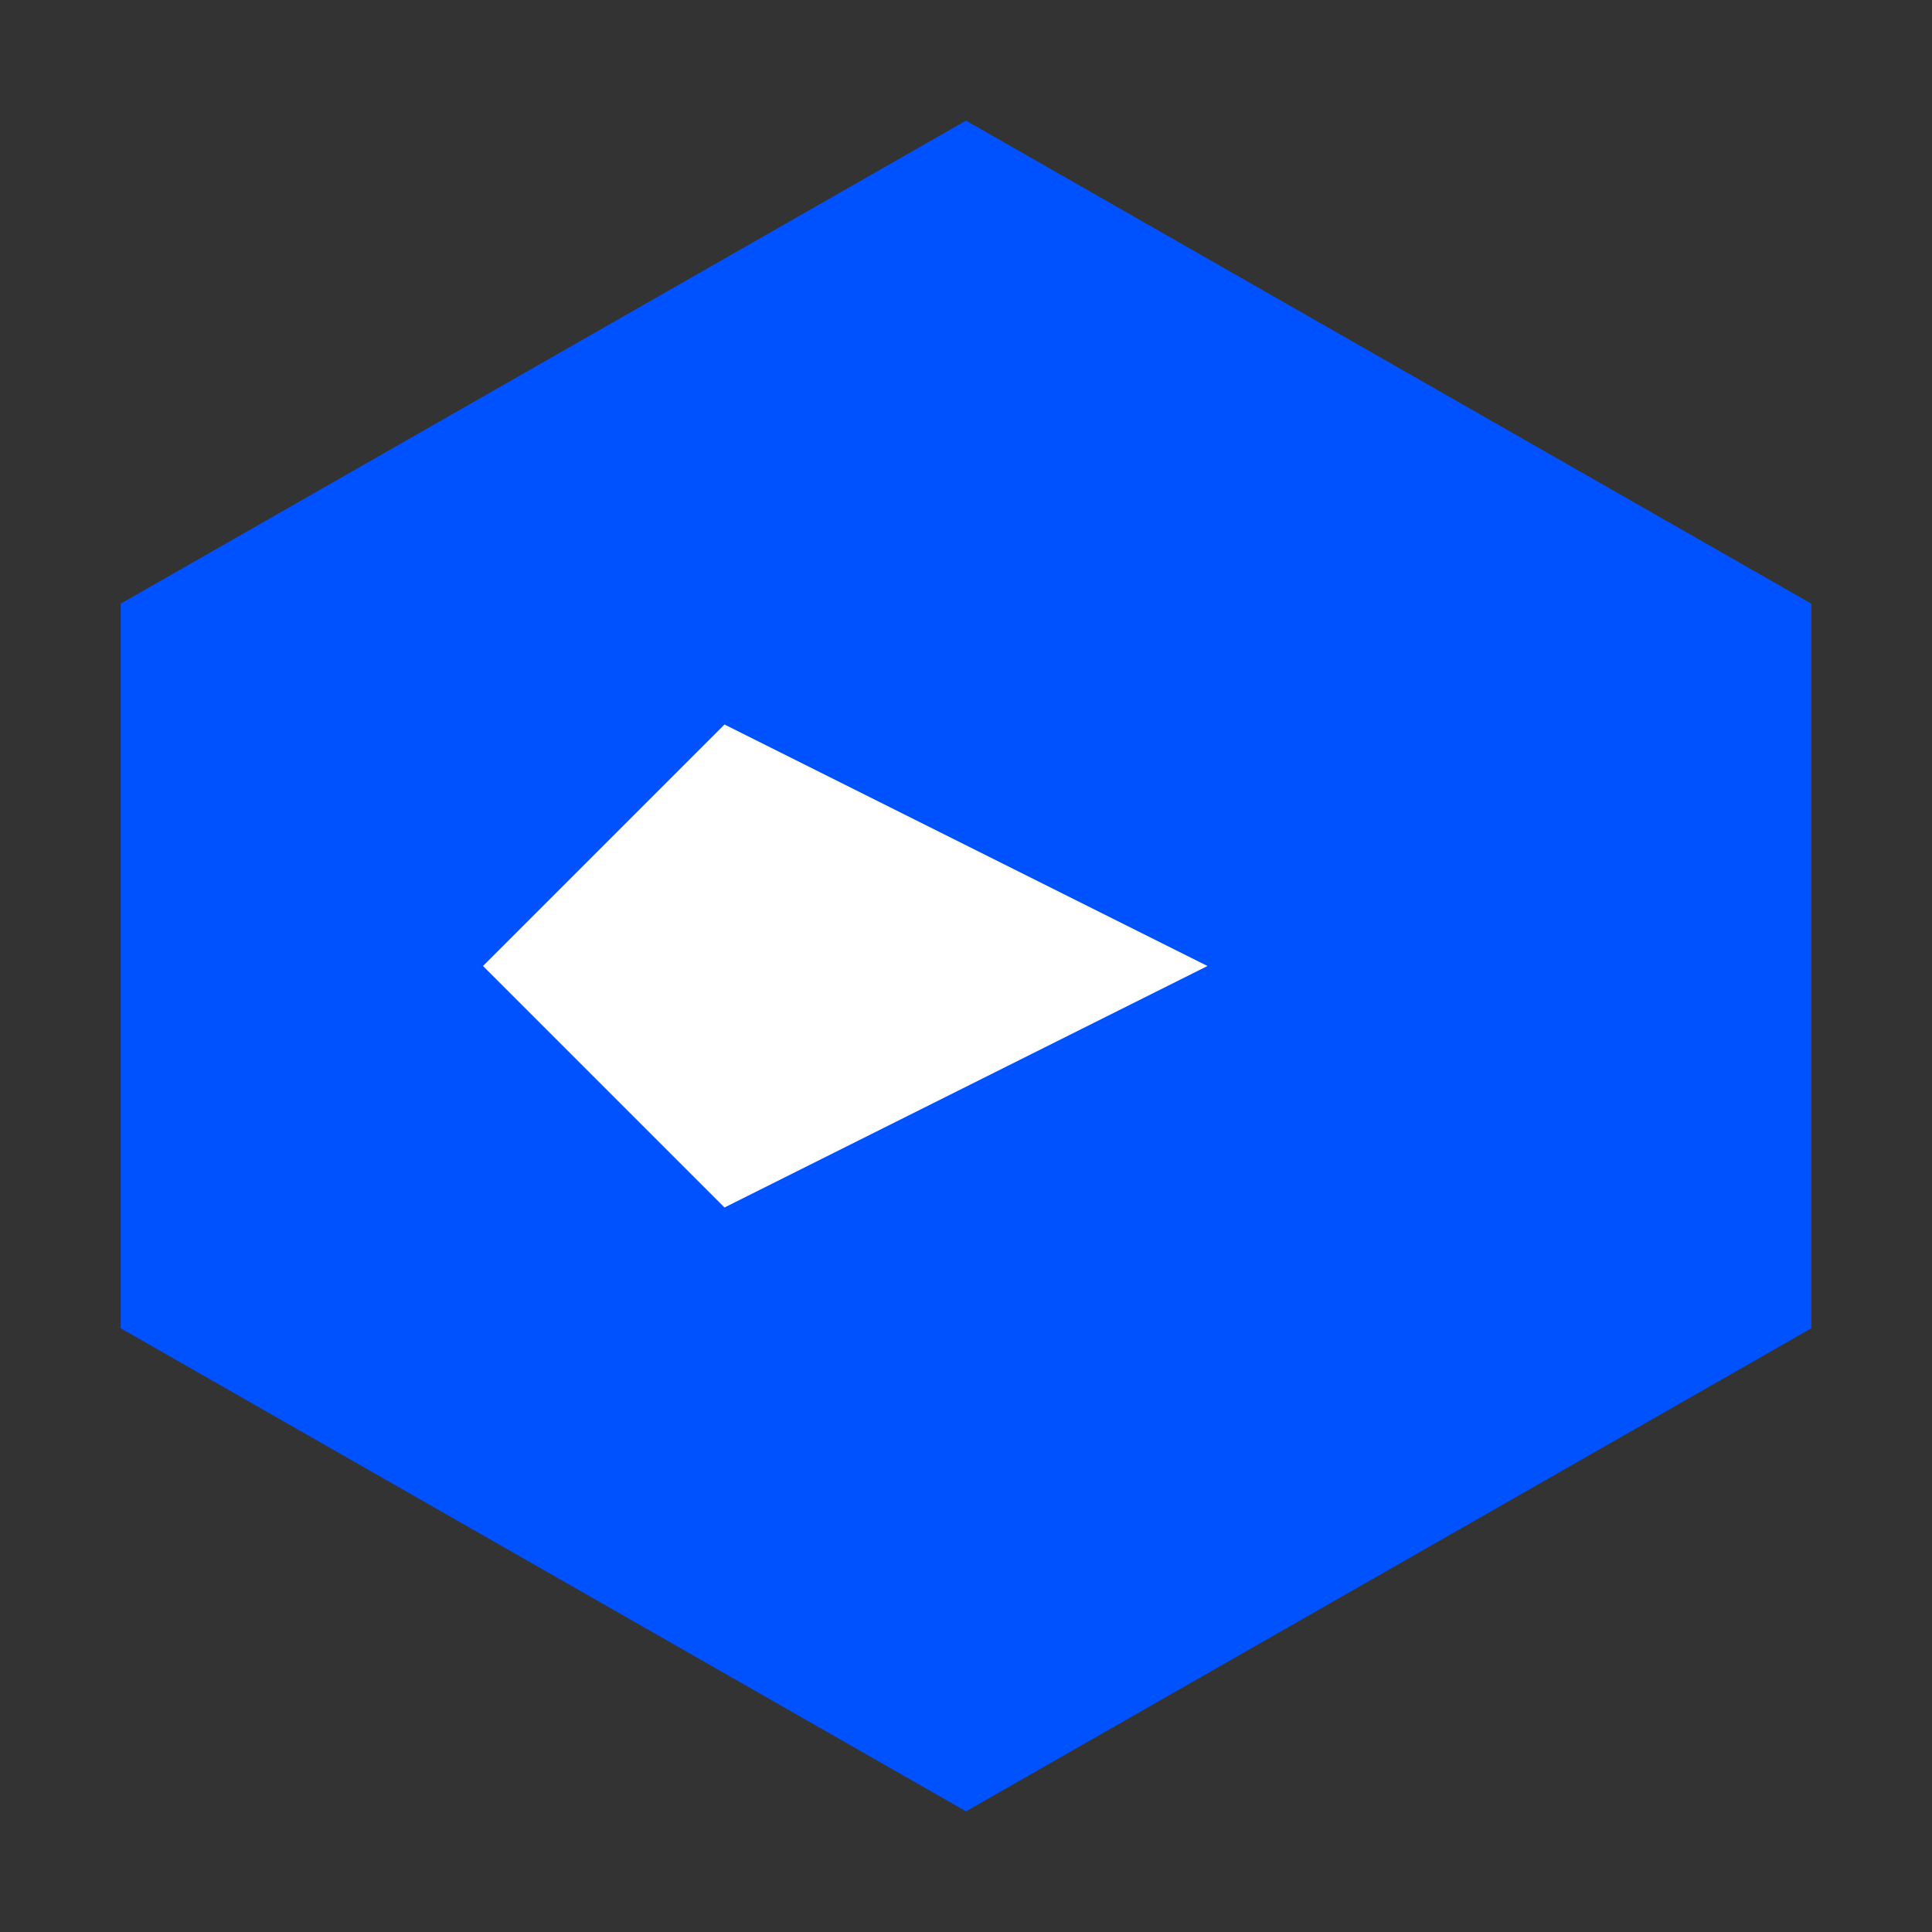 <svg width="32" height="32" viewBox="0 0 32 32" fill="none" xmlns="http://www.w3.org/2000/svg">
  <rect x="0" y="0" width="32" height="32" fill="#333333" stroke="none"/>
  <g clip-path="url(#clip0_1_2)">
    <path d="M16 2L30 10V22L16 30L2 22V10L16 2Z" fill="#0052FF"/>
    <path d="M16 2L30 10L16 18L2 10L16 2Z" fill="#0052FF" fill-opacity="0.8"/>
    <path d="M16 18L30 10V22L16 30V18Z" fill="#0052FF" fill-opacity="0.6"/>
    <path d="M16 30L2 22V10L16 18V30Z" fill="#0052FF" fill-opacity="0.4"/>
    <path d="M12 12L20 16L12 20L8 16L12 12Z" fill="white"/>
  </g>
  <defs>
    <clipPath id="clip0_1_2">
      <rect width="32" height="32" fill="white"/>
    </clipPath>
  </defs>
</svg>
